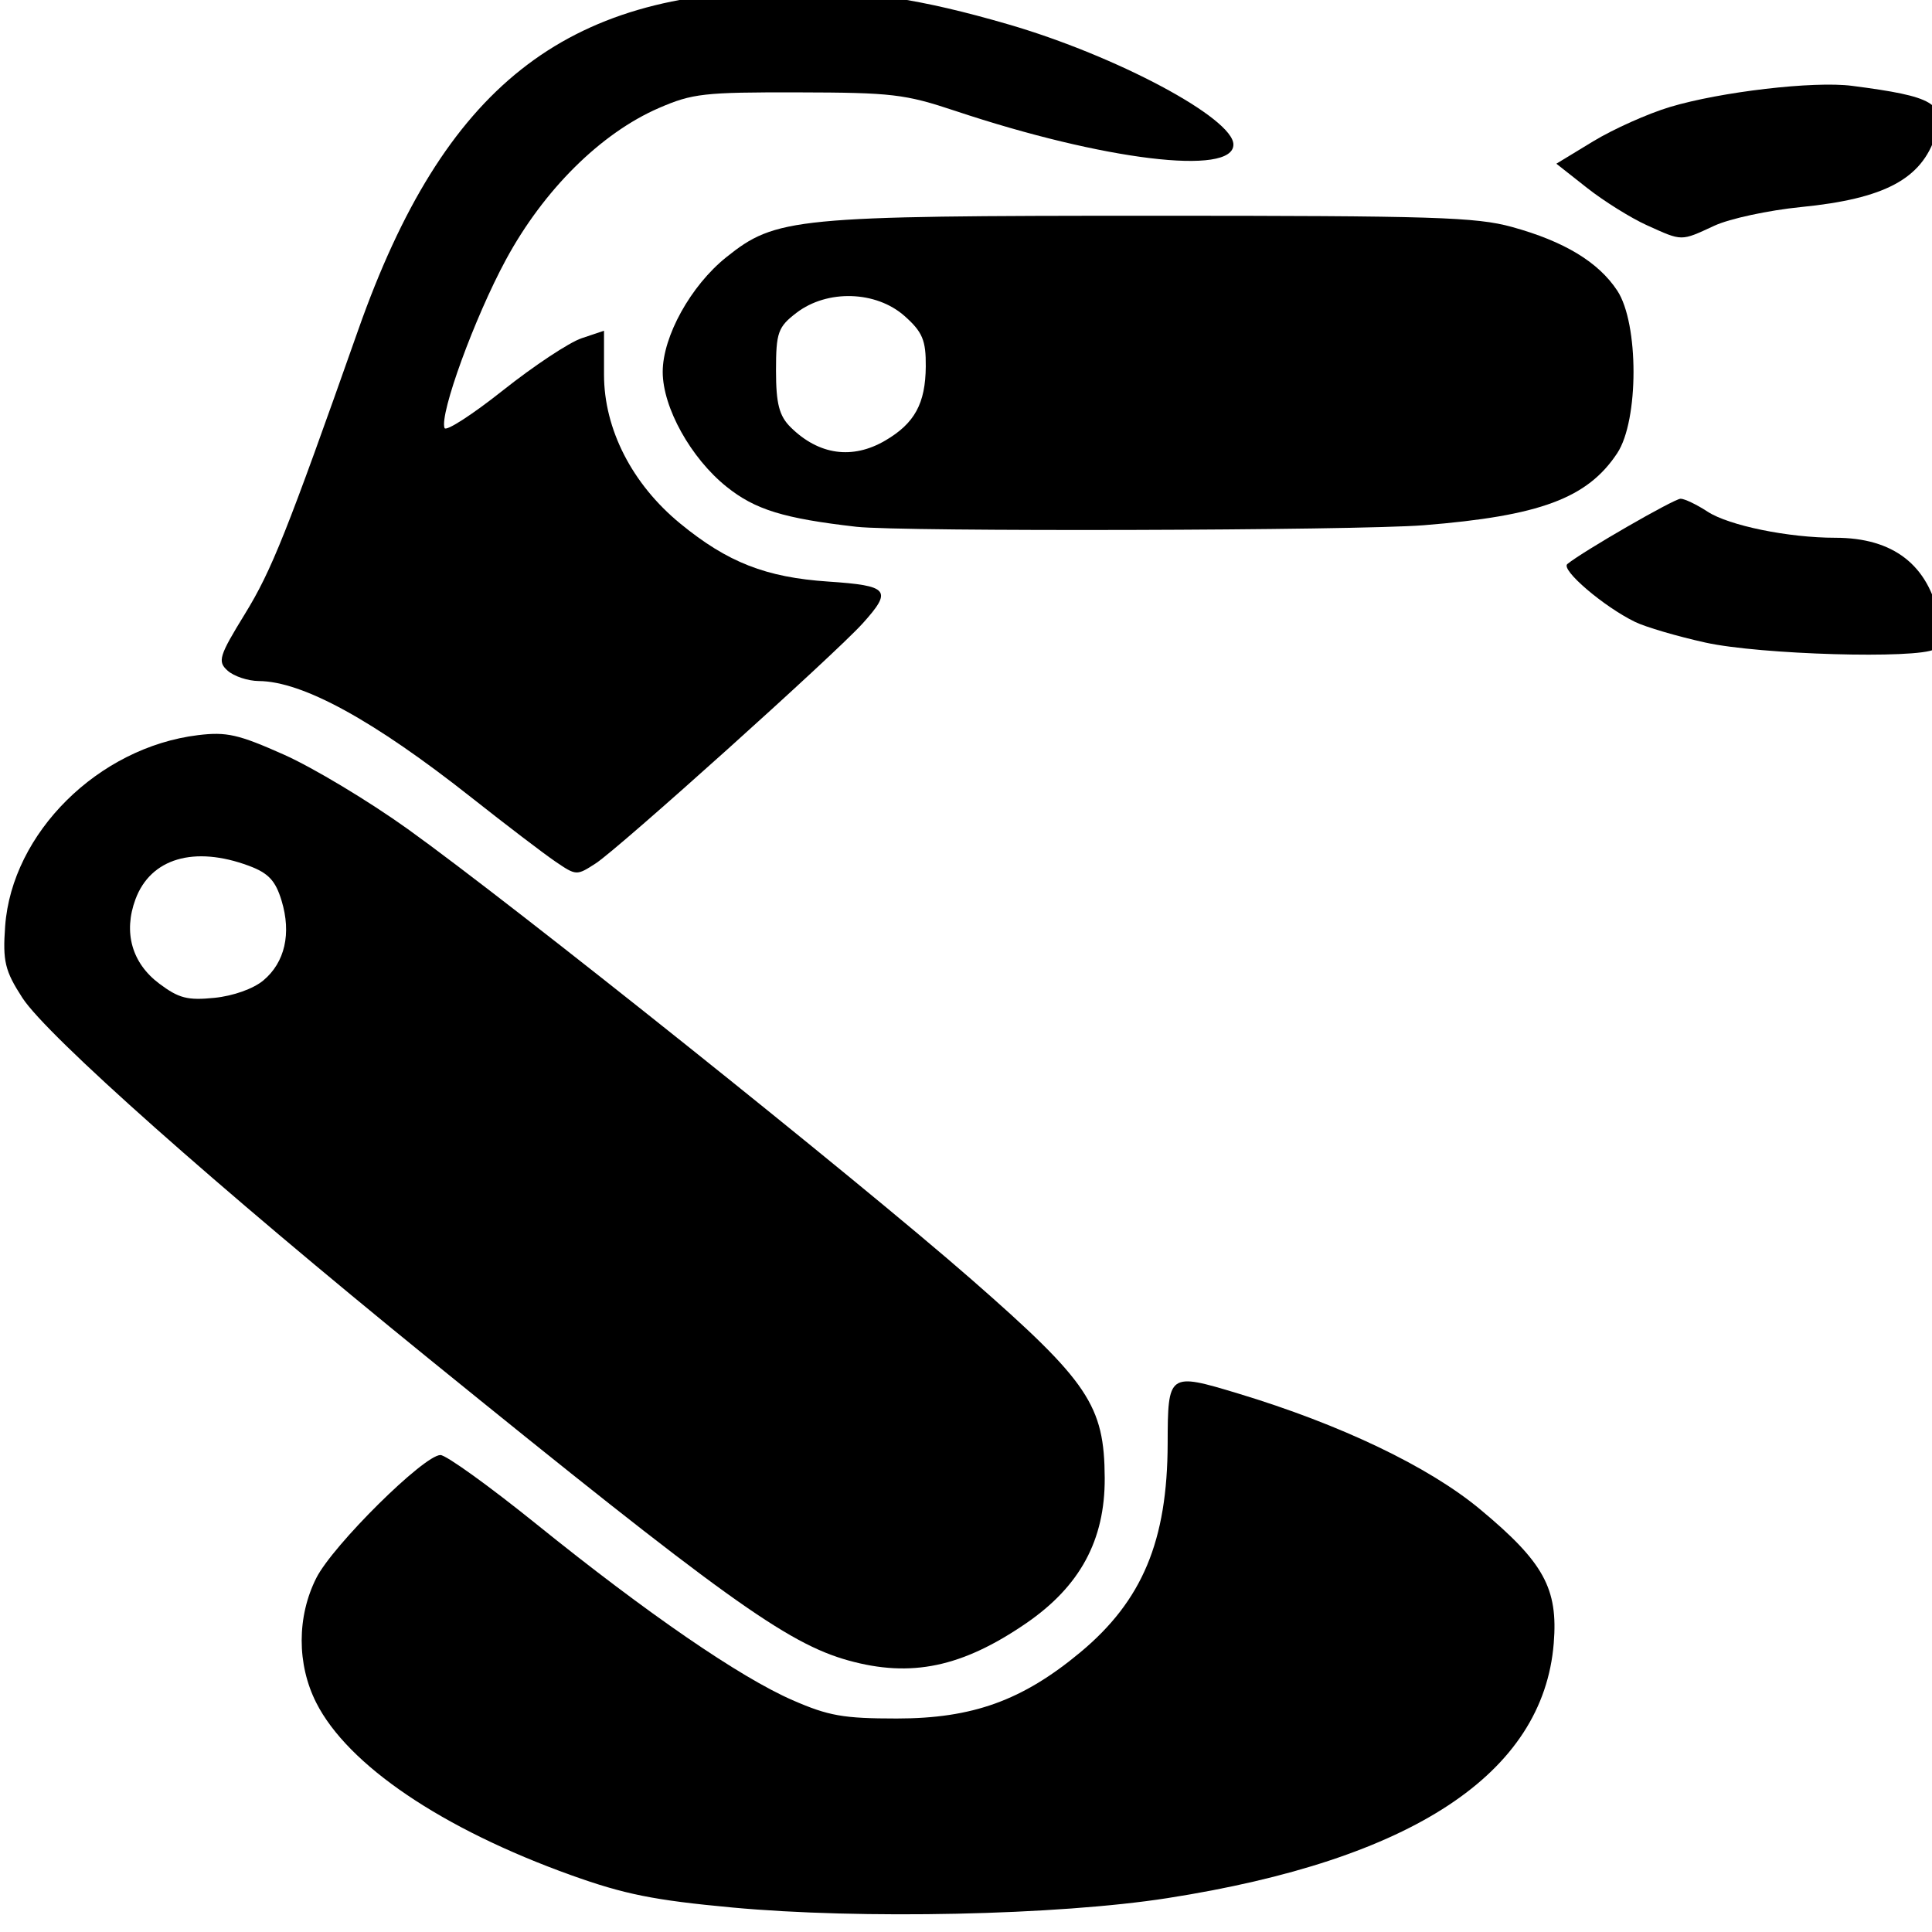 <?xml version="1.0" encoding="UTF-8" standalone="no"?>
<svg
	xmlns="http://www.w3.org/2000/svg" 
	xmlns:xlink="http://www.w3.org/1999/xlink" 
	xml:space="preserve"
	viewBox="0 0 24 24"
	height="24px"
	width="24px"
	id="machines"
	version="1.0">
	
	<g transform="matrix(0.09,0,0,0.08,-20.645,-26.617)" id="layer1">
		<path
			style="fill:currentColor;fill-opacity:1"
			d="m 347.609,414.513 c -10.074,-1.299 -13.982,-2.654 -17.935,-6.217 -4.93,-4.444 -8.814,-12.305 -8.814,-17.838 0,-5.514 3.88,-13.39 8.765,-17.794 6.849,-6.174 9.366,-6.45 58.895,-6.45 38.745,0 44.606,0.206 49.561,1.741 7.206,2.233 11.92,5.438 14.529,9.879 2.996,5.1 2.996,20.147 0,25.247 -4.115,7.005 -10.663,9.747 -26.714,11.19 -9.302,0.836 -72.17,1.03 -78.287,0.241 z m 3.973,-13.394 c 4.053,-2.671 5.546,-5.744 5.588,-11.496 0.03,-4.068 -0.453,-5.365 -2.917,-7.829 -3.934,-3.934 -10.676,-4.166 -14.921,-0.515 -2.563,2.205 -2.834,3.064 -2.834,8.985 0,5.125 0.439,7.035 2.02,8.793 3.886,4.319 8.528,5.052 13.064,2.061 z"
			id="path1" />
		<path
			style="fill:currentColor;fill-opacity:1"
			d="m 456.706,367.691 c -2.222,-1.132 -5.944,-3.745 -8.27,-5.808 l -4.229,-3.75 5.076,-3.47 c 2.792,-1.908 7.563,-4.309 10.603,-5.336 7.014,-2.368 19.854,-4.05 25.105,-3.289 11.354,1.646 12.997,2.737 11.576,7.689 -1.949,6.796 -7.05,9.849 -18.608,11.139 -4.467,0.499 -9.84,1.801 -11.94,2.895 -4.681,2.437 -4.383,2.439 -9.313,-0.071 z"
			id="path2" />
		<path
			style="fill:currentColor;fill-opacity:1"
			d="m 464.787,432.492 c -3.889,-0.967 -8.262,-2.411 -9.718,-3.209 -4.327,-2.37 -10.296,-8.109 -9.346,-8.987 2.108,-1.948 14.738,-10.141 15.634,-10.141 0.543,0 2.219,0.904 3.724,2.009 2.948,2.163 11.162,4.052 17.622,4.052 8.025,0 12.856,4.215 14.353,12.522 0.504,2.8 0.323,4.18 -0.627,4.783 -2.44,1.547 -24.118,0.842 -31.641,-1.029 z"
			id="path3" />
		<path
			style="fill:currentColor;fill-opacity:1"
			d="m 306.058,466.504 c -1.592,-1.216 -6.801,-5.684 -11.575,-9.928 -13.518,-12.02 -23.322,-18.063 -29.382,-18.113 -1.488,-0.012 -3.416,-0.733 -4.284,-1.601 -1.431,-1.431 -1.209,-2.256 2.388,-8.839 3.674,-6.724 5.763,-12.619 15.644,-44.131 11.811,-37.669 28.428,-52.478 59.049,-52.623 10.8,-0.051 18.563,1.271 30.648,5.22 14.939,4.882 31.086,14.581 31.086,18.673 0,4.898 -17.879,2.462 -38.386,-5.23 -6.959,-2.61 -8.729,-2.844 -21.718,-2.876 -12.972,-0.032 -14.56,0.169 -19.193,2.427 -8.005,3.902 -15.906,12.715 -21.117,23.555 -4.328,9.003 -9.186,23.993 -8.471,26.138 0.191,0.572 3.825,-2.067 8.077,-5.864 4.252,-3.797 9.126,-7.43 10.832,-8.074 l 3.102,-1.171 0,6.822 c 0,8.468 3.888,17.006 10.533,23.132 6.526,6.016 11.811,8.345 20.409,8.996 8.404,0.636 8.906,1.323 4.751,6.507 -3.826,4.773 -33.646,34.931 -36.837,37.254 -2.638,1.921 -2.685,1.919 -5.556,-0.274 z"
			id="path4" />
		<path
			style="fill:currentColor;fill-opacity:1"
			d="m 346.489,590.549 c -8.507,-2.663 -17.341,-9.811 -57.974,-46.918 -29.201,-26.667 -52.653,-50.094 -56.04,-55.98 -2.406,-4.181 -2.726,-5.677 -2.376,-11.112 0.931,-14.482 12.867,-27.788 26.619,-29.673 3.946,-0.541 5.578,-0.124 11.873,3.034 4.014,2.014 11.687,7.199 17.051,11.524 14.533,11.716 61.99,54.371 77.825,69.949 16.174,15.912 18.355,19.567 18.402,30.846 0.041,9.648 -3.411,16.817 -10.862,22.566 -8.83,6.813 -15.874,8.468 -24.517,5.763 z M 265.738,484.953 c 2.976,-2.796 3.889,-7.287 2.517,-12.381 -0.84,-3.118 -1.818,-4.292 -4.515,-5.419 -7.548,-3.154 -13.555,-1.16 -15.653,5.196 -1.696,5.14 -0.495,9.922 3.294,13.11 2.698,2.27 3.895,2.616 7.605,2.198 2.592,-0.292 5.369,-1.404 6.753,-2.704 z"
			id="path5" />
		<path
			style="fill:currentColor;fill-opacity:1"
			d="m 330.397,628.902 c -10.744,-1.125 -14.828,-2.047 -22.159,-5.004 -17.829,-7.189 -30.849,-17.101 -35.205,-26.799 -2.679,-5.965 -2.672,-13.371 0.017,-19.361 2.285,-5.088 14.852,-19.089 17.134,-19.089 0.783,0 6.751,4.835 13.262,10.743 15.292,13.878 28.055,23.746 35.333,27.32 4.981,2.446 7.013,2.848 14.386,2.848 10.453,0 17.329,-2.787 25.322,-10.263 8.581,-8.026 12.039,-17.328 12.069,-32.465 0.022,-10.925 0.12,-11.004 9.689,-7.751 14.198,4.826 26.344,11.361 33.425,17.985 8.803,8.235 10.789,12.3 10.175,20.823 -1.458,20.223 -19.509,33.62 -53.304,39.559 -15.154,2.663 -42.328,3.32 -60.144,1.454 z"
			id="path6" />
	</g>
</svg>